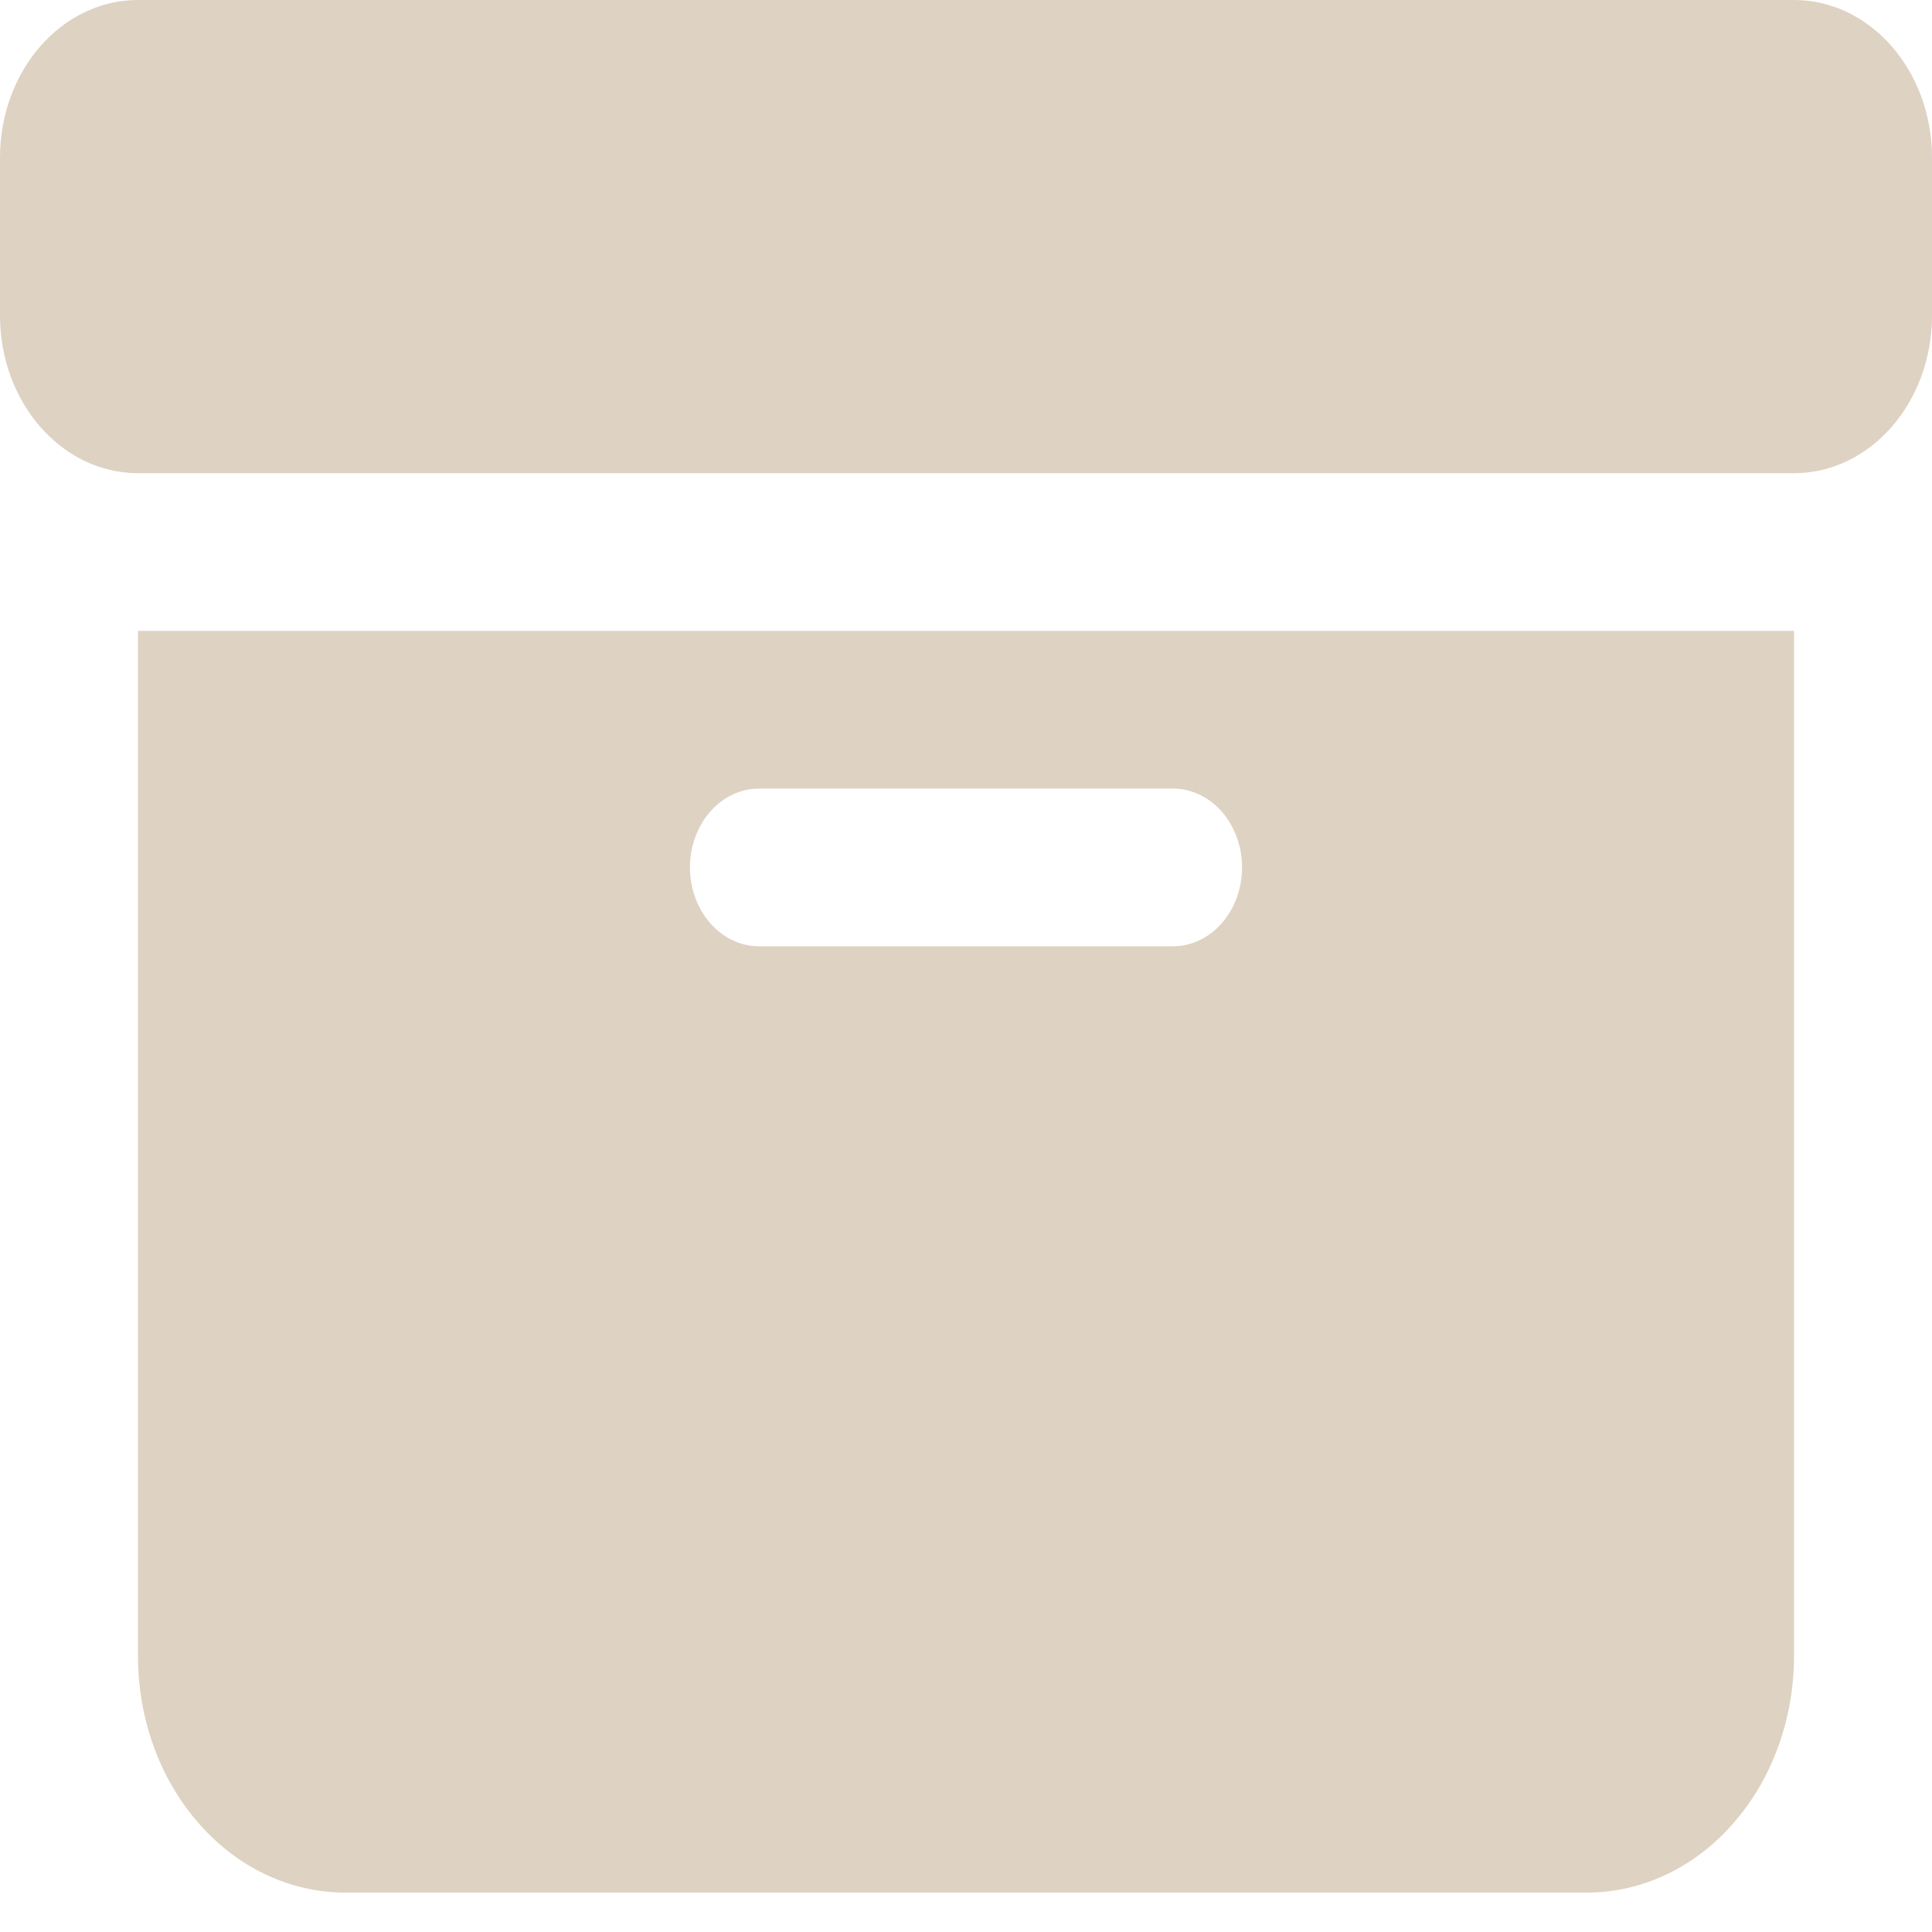 <svg width="24" height="24" viewBox="0 0 24 24" fill="none" xmlns="http://www.w3.org/2000/svg">
<g clip-path="url(#clip0_2543_1349)">
<path fill-rule="evenodd" clip-rule="evenodd" d="M22.286 7.837H1.714V20.571C1.714 21.351 1.985 22.099 2.468 22.649C2.949 23.201 3.603 23.51 4.286 23.51C7.872 23.51 16.128 23.51 19.714 23.51C20.397 23.51 21.051 23.201 21.532 22.649C22.015 22.099 22.286 21.351 22.286 20.571V7.837ZM9.429 11.755H14.571C15.045 11.755 15.429 11.316 15.429 10.775C15.429 10.235 15.045 9.796 14.571 9.796H9.429C8.955 9.796 8.571 10.235 8.571 10.775C8.571 11.316 8.955 11.755 9.429 11.755ZM1.714 5.878H22.286C23.233 5.878 24 5.001 24 3.918V1.959C24 0.877 23.233 0 22.286 0C18.742 0 5.258 0 1.714 0C0.767 0 0 0.877 0 1.959V3.918C0 5.001 0.767 5.878 1.714 5.878Z" fill="#B69B78" fill-opacity="0.45"/>
</g>
<defs>
<clipPath id="clip0_2543_1349">
<rect width="24" height="24" fill="white"/>
</clipPath>
</defs>
</svg>
